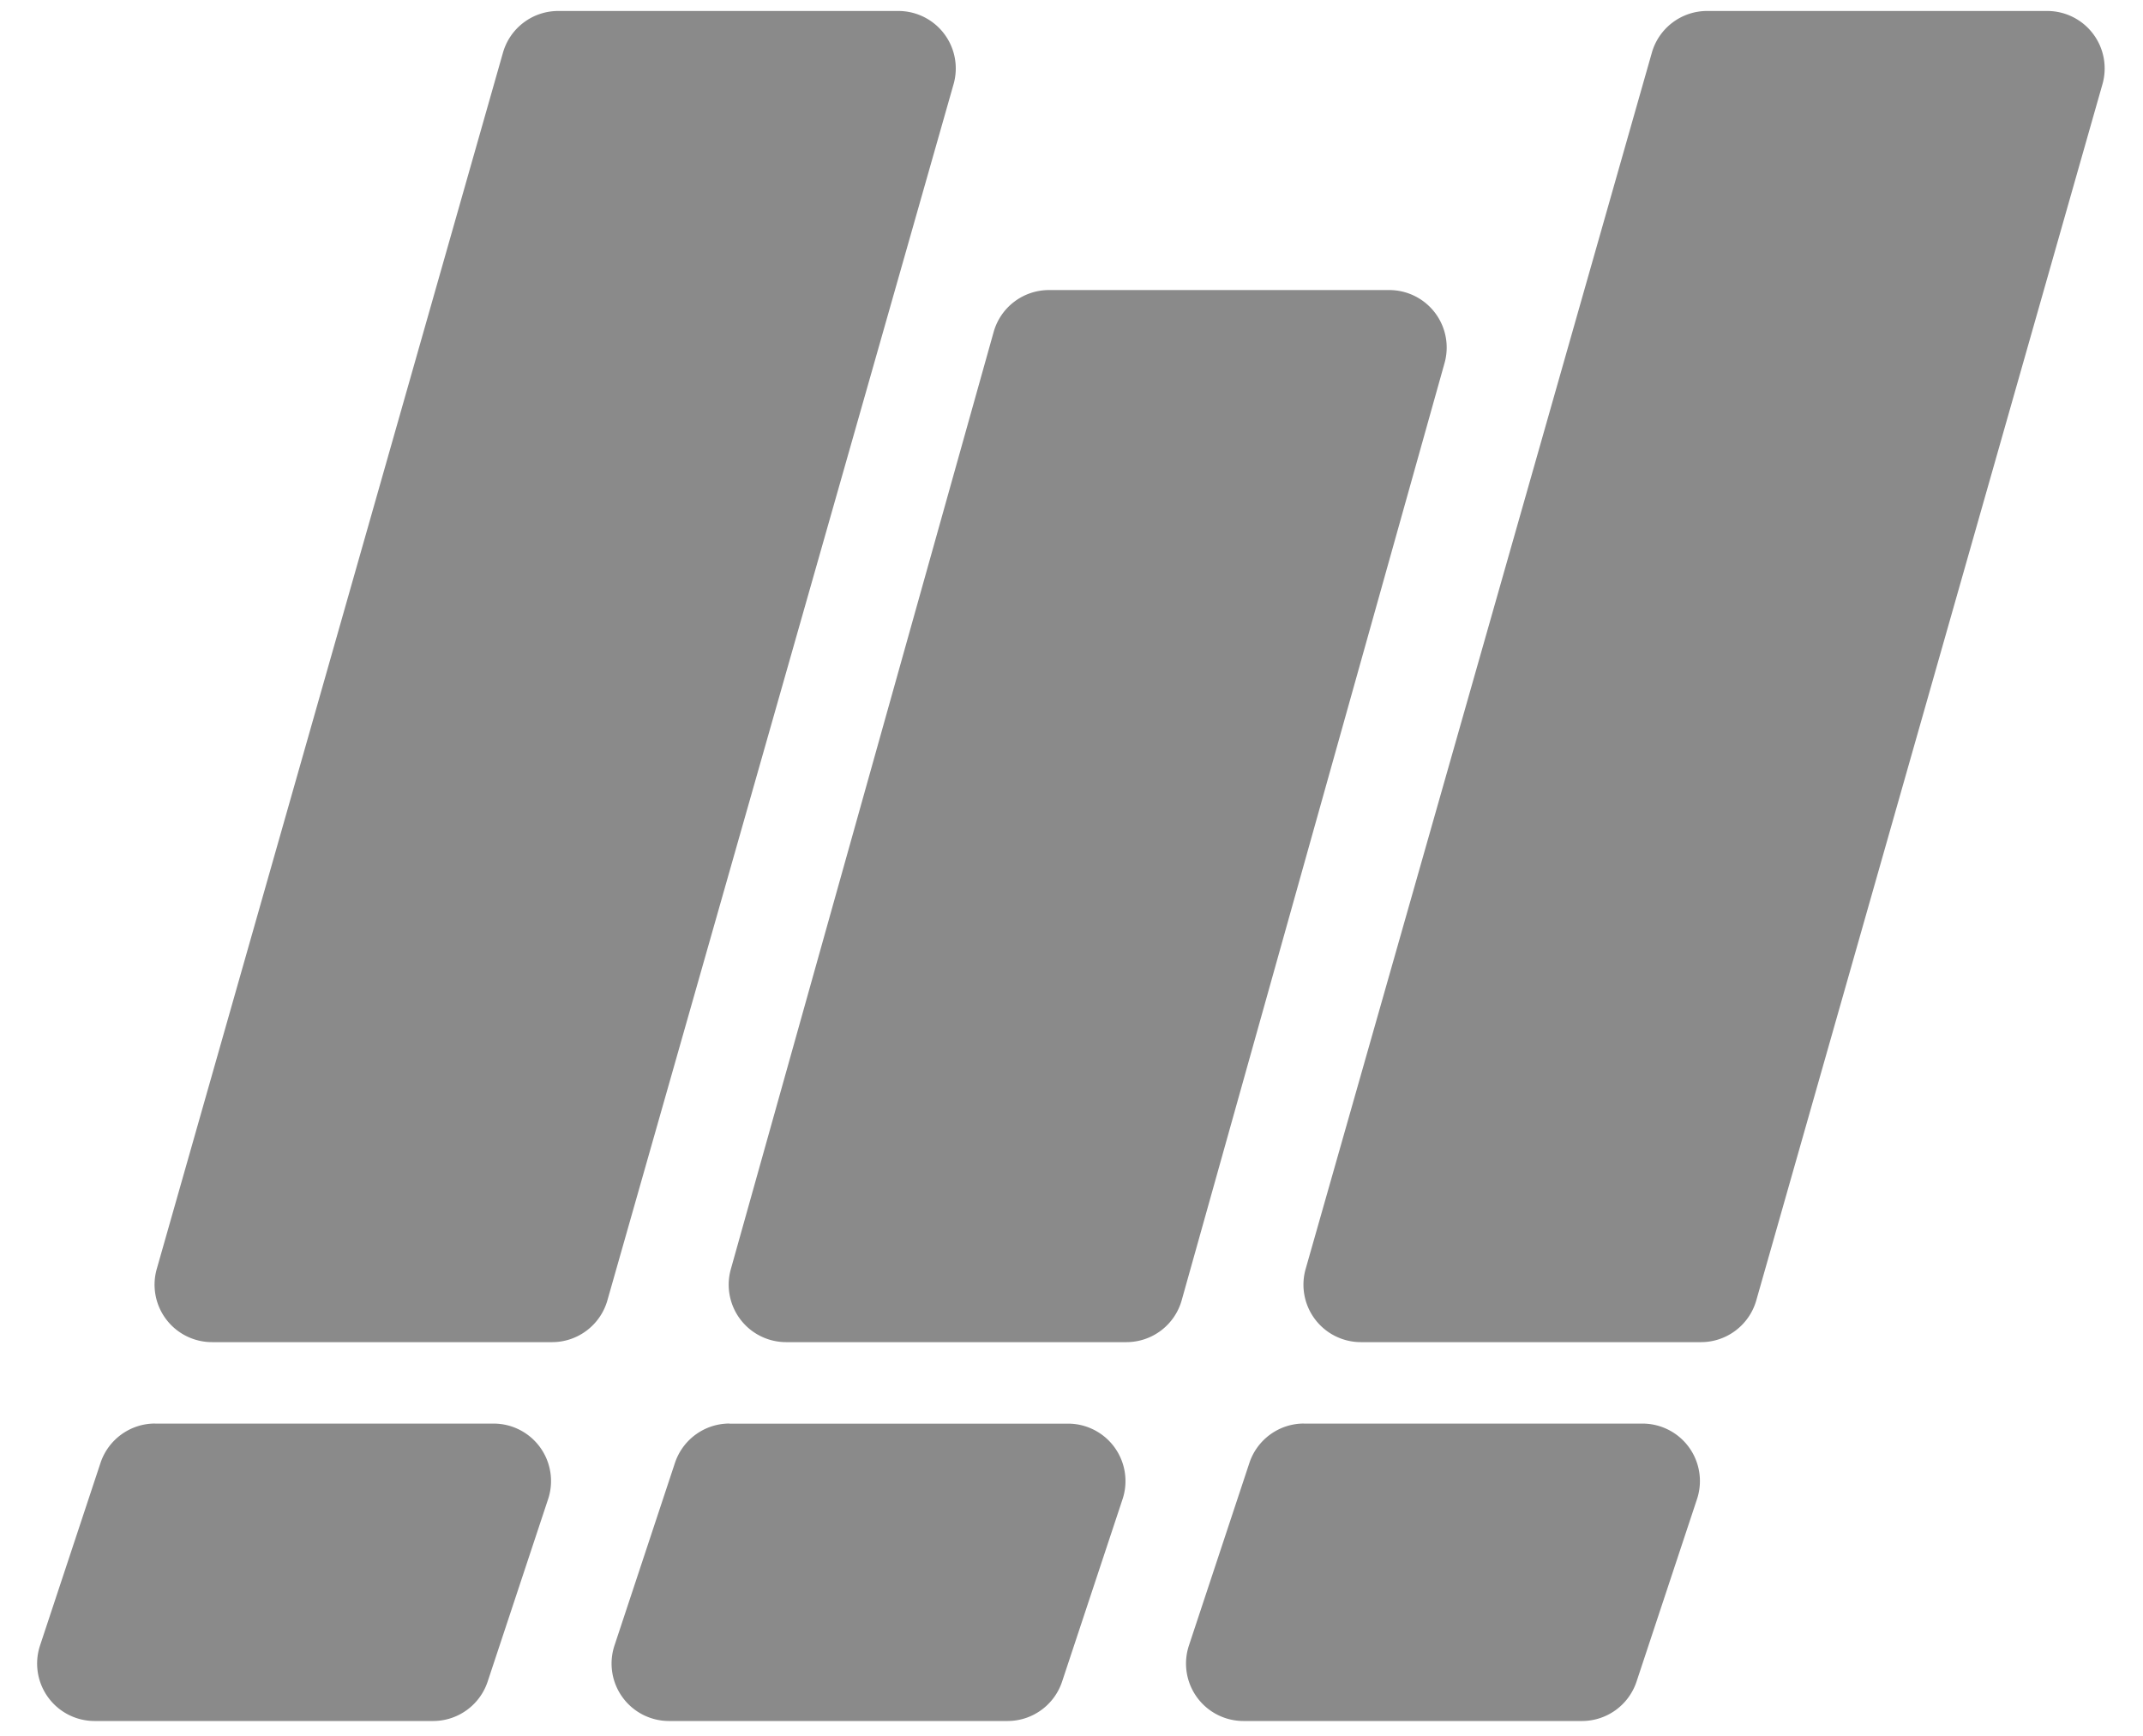 <?xml version="1.0" standalone="no"?><!DOCTYPE svg PUBLIC "-//W3C//DTD SVG 1.1//EN" "http://www.w3.org/Graphics/SVG/1.1/DTD/svg11.dtd"><svg t="1569130473906" class="icon" viewBox="0 0 1264 1024" version="1.1" xmlns="http://www.w3.org/2000/svg" p-id="1138" xmlns:xlink="http://www.w3.org/1999/xlink" width="246.875" height="200"><defs><style type="text/css"></style></defs><path d="M329.276 6.475h200.584a33.882 33.882 0 0 1 32.587 43.159l-204.198 717.312c-4.156 14.547-17.468 24.606-32.587 24.606h-200.584a33.882 33.882 0 0 1-32.617-43.159L296.659 31.081c4.156-14.577 17.468-24.606 32.617-24.606zM91.437 839.59h199.68a33.882 33.882 0 0 1 32.166 44.574L287.624 991.774c-4.608 13.854-17.559 23.221-32.166 23.221h-199.68a33.882 33.882 0 0 1-32.166-44.514l35.659-107.671c4.608-13.854 17.559-23.251 32.166-23.251zM618.737 171.068h200.674a33.882 33.882 0 0 1 32.617 43.068L697.013 766.795a33.882 33.882 0 0 1-32.617 24.757h-200.704a33.882 33.882 0 0 1-32.617-43.068L586.089 195.765a33.882 33.882 0 0 1 32.648-24.696z m-188.476 668.552h199.68a33.882 33.882 0 0 1 32.166 44.574L626.447 991.774c-4.608 13.854-17.559 23.221-32.166 23.221h-199.68a33.882 33.882 0 0 1-32.166-44.514l35.659-107.671c4.608-13.854 17.559-23.251 32.166-23.251zM1006.923 6.475h200.584a33.882 33.882 0 0 1 32.587 43.159l-204.198 717.312c-4.156 14.547-17.468 24.606-32.587 24.606h-200.584a33.882 33.882 0 0 1-32.617-43.159l204.198-717.312c4.156-14.577 17.468-24.606 32.617-24.606z m-237.839 833.114h199.68a33.882 33.882 0 0 1 32.166 44.574L965.271 991.774c-4.608 13.854-17.559 23.221-32.166 23.221h-199.68a33.882 33.882 0 0 1-32.166-44.514l35.659-107.671c4.608-13.854 17.559-23.251 32.166-23.251z" p-id="1139" fill="#8a8a8a"></path></svg>
